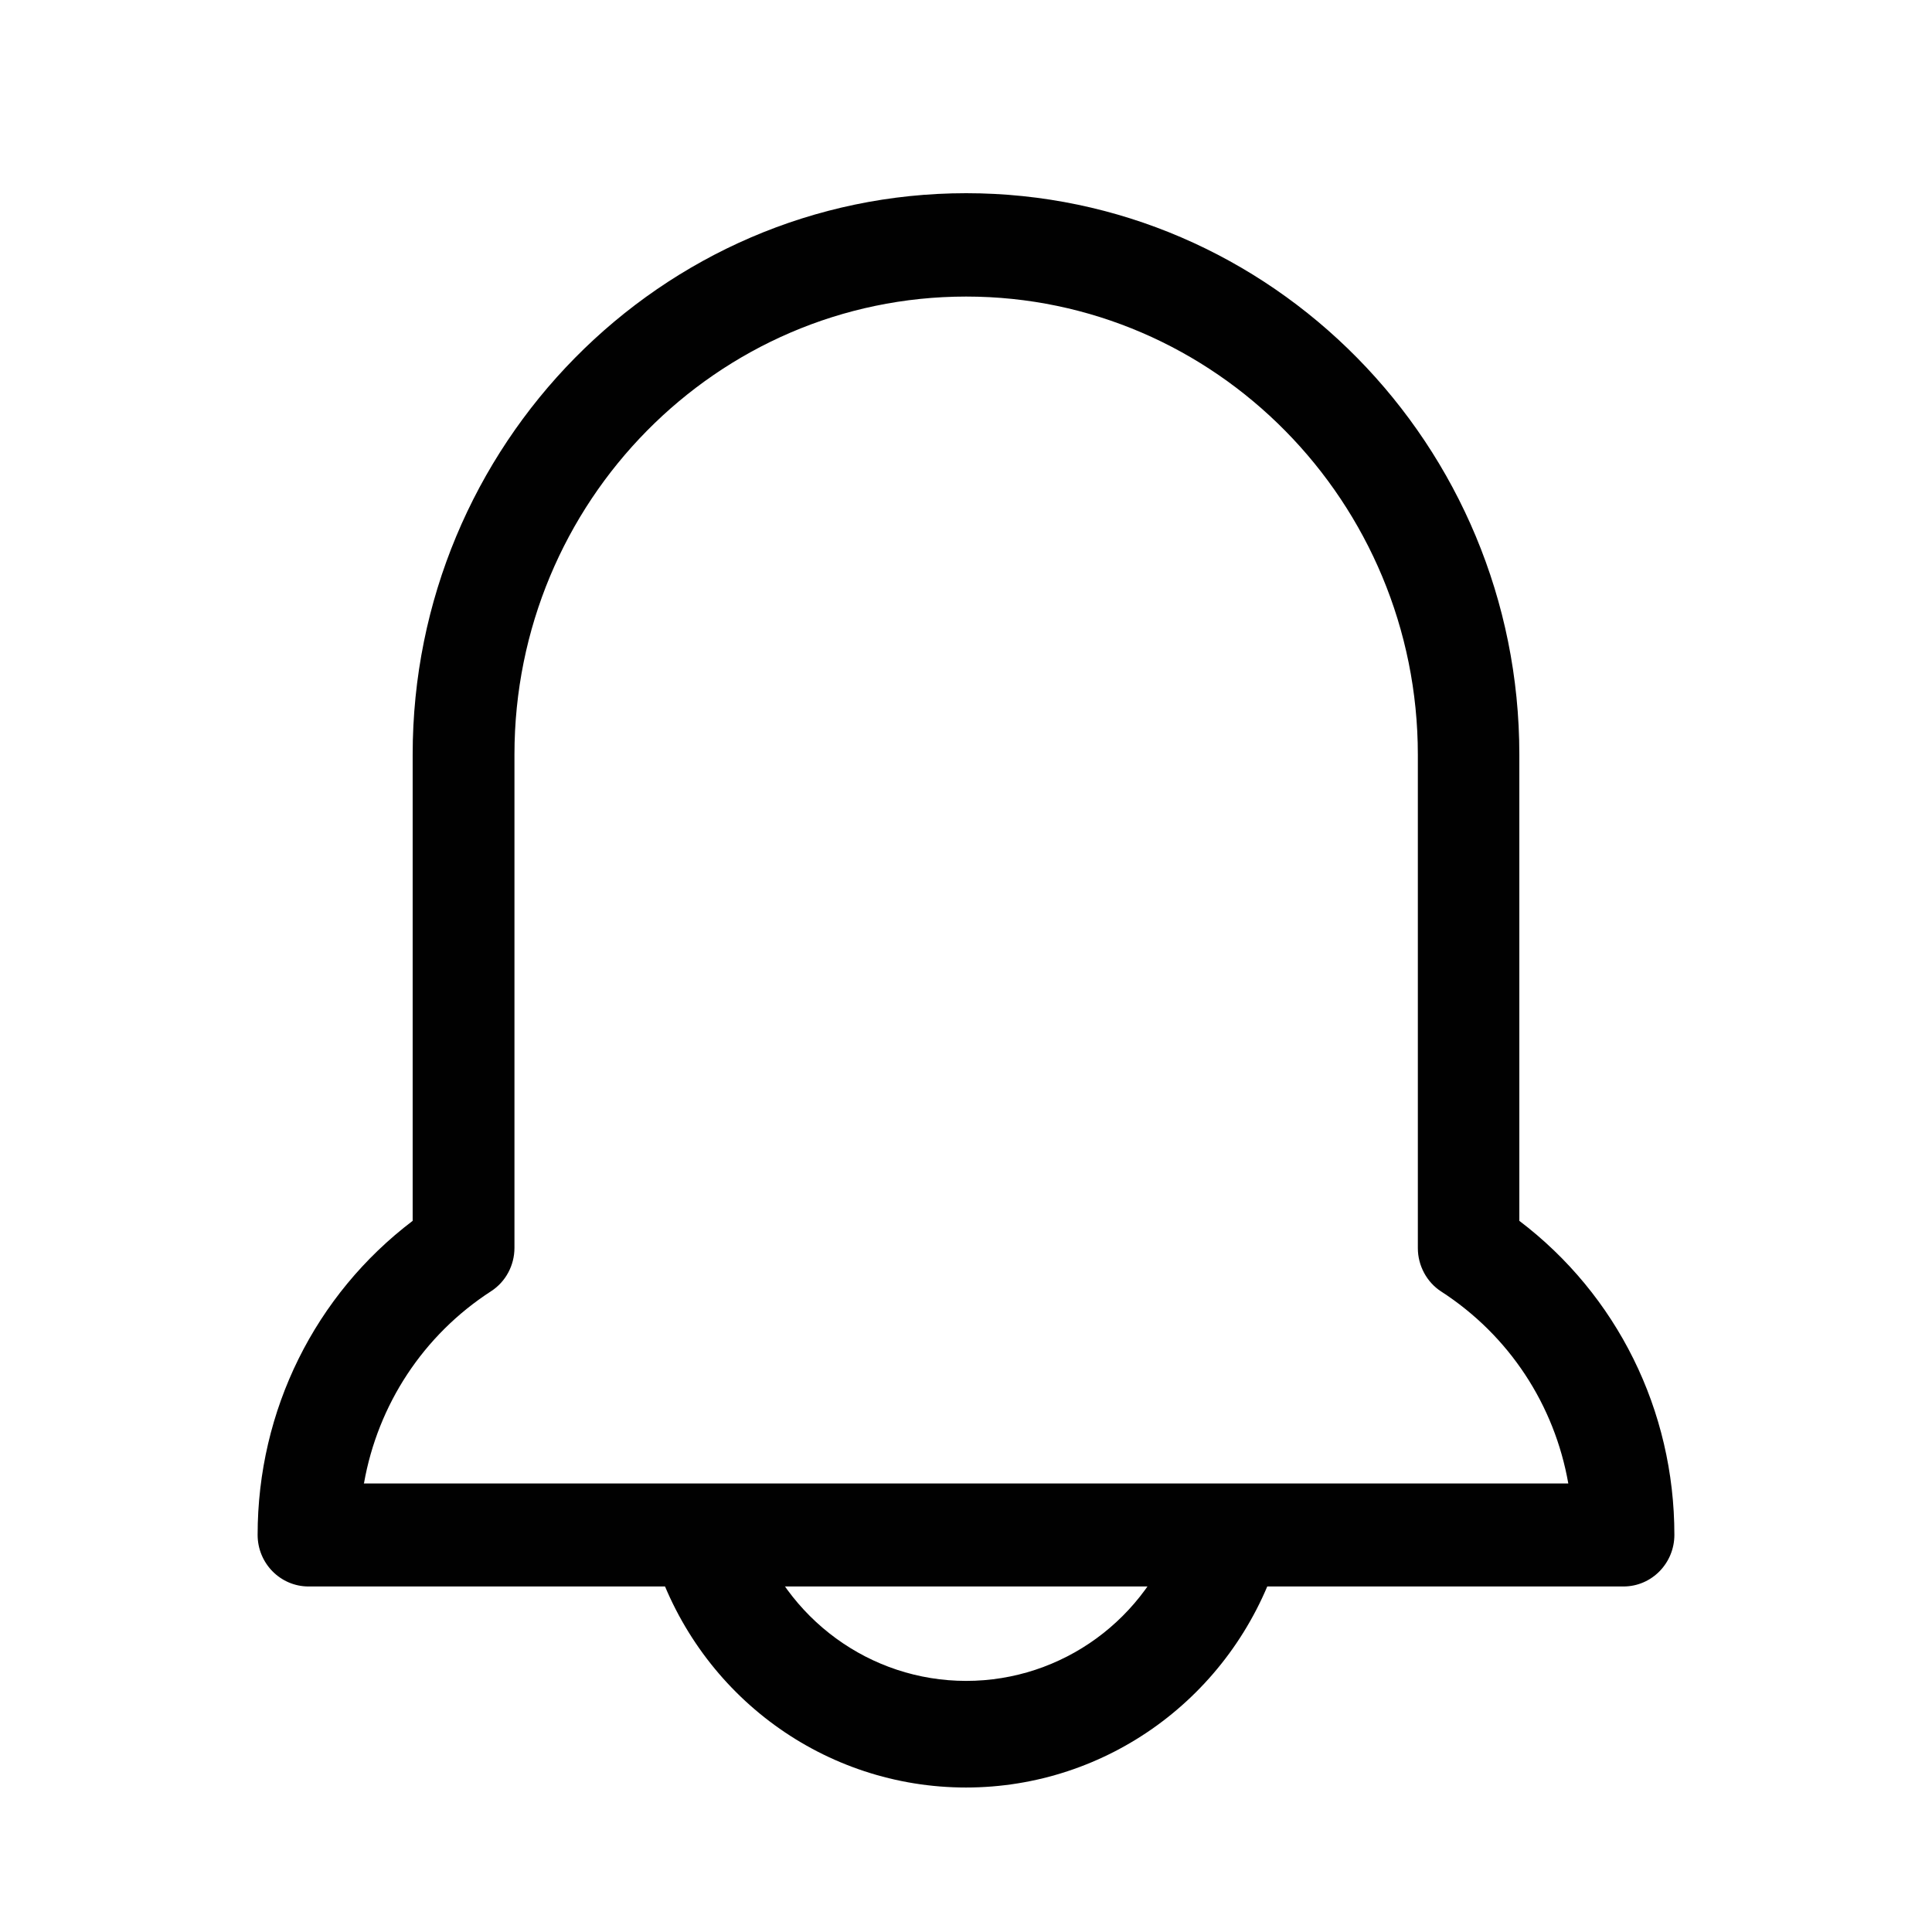 <svg width="32" height="32" viewBox="0 0 32 32" fill="none" xmlns="http://www.w3.org/2000/svg">
<path d="M16.003 29.607C13.663 29.607 11.596 28.1 10.856 25.853L12.504 25.29C13.01 26.814 14.414 27.841 16.003 27.841C17.592 27.841 19.001 26.814 19.501 25.29L21.15 25.853C20.404 28.1 18.337 29.607 15.997 29.607H16.003Z" fill="#010101"/>
<path d="M26.895 26.277H5.11C4.647 26.277 4.267 25.896 4.267 25.422C4.267 23.357 5.219 21.447 6.835 20.221V12.497C6.835 7.374 10.948 3.2 16.003 3.2C21.057 3.2 25.165 7.374 25.165 12.497V20.221C26.781 21.447 27.733 23.357 27.733 25.422C27.733 25.891 27.358 26.277 26.89 26.277H26.895ZM6.024 24.571H25.976C25.747 23.268 24.997 22.12 23.87 21.391C23.631 21.237 23.484 20.961 23.484 20.674V12.503C23.484 8.318 20.127 4.912 16.003 4.912C11.878 4.912 8.521 8.312 8.521 12.497V20.668C8.521 20.961 8.374 21.231 8.135 21.386C7.009 22.114 6.258 23.268 6.029 24.566L6.024 24.571Z" fill="#010101"/>
</svg>
